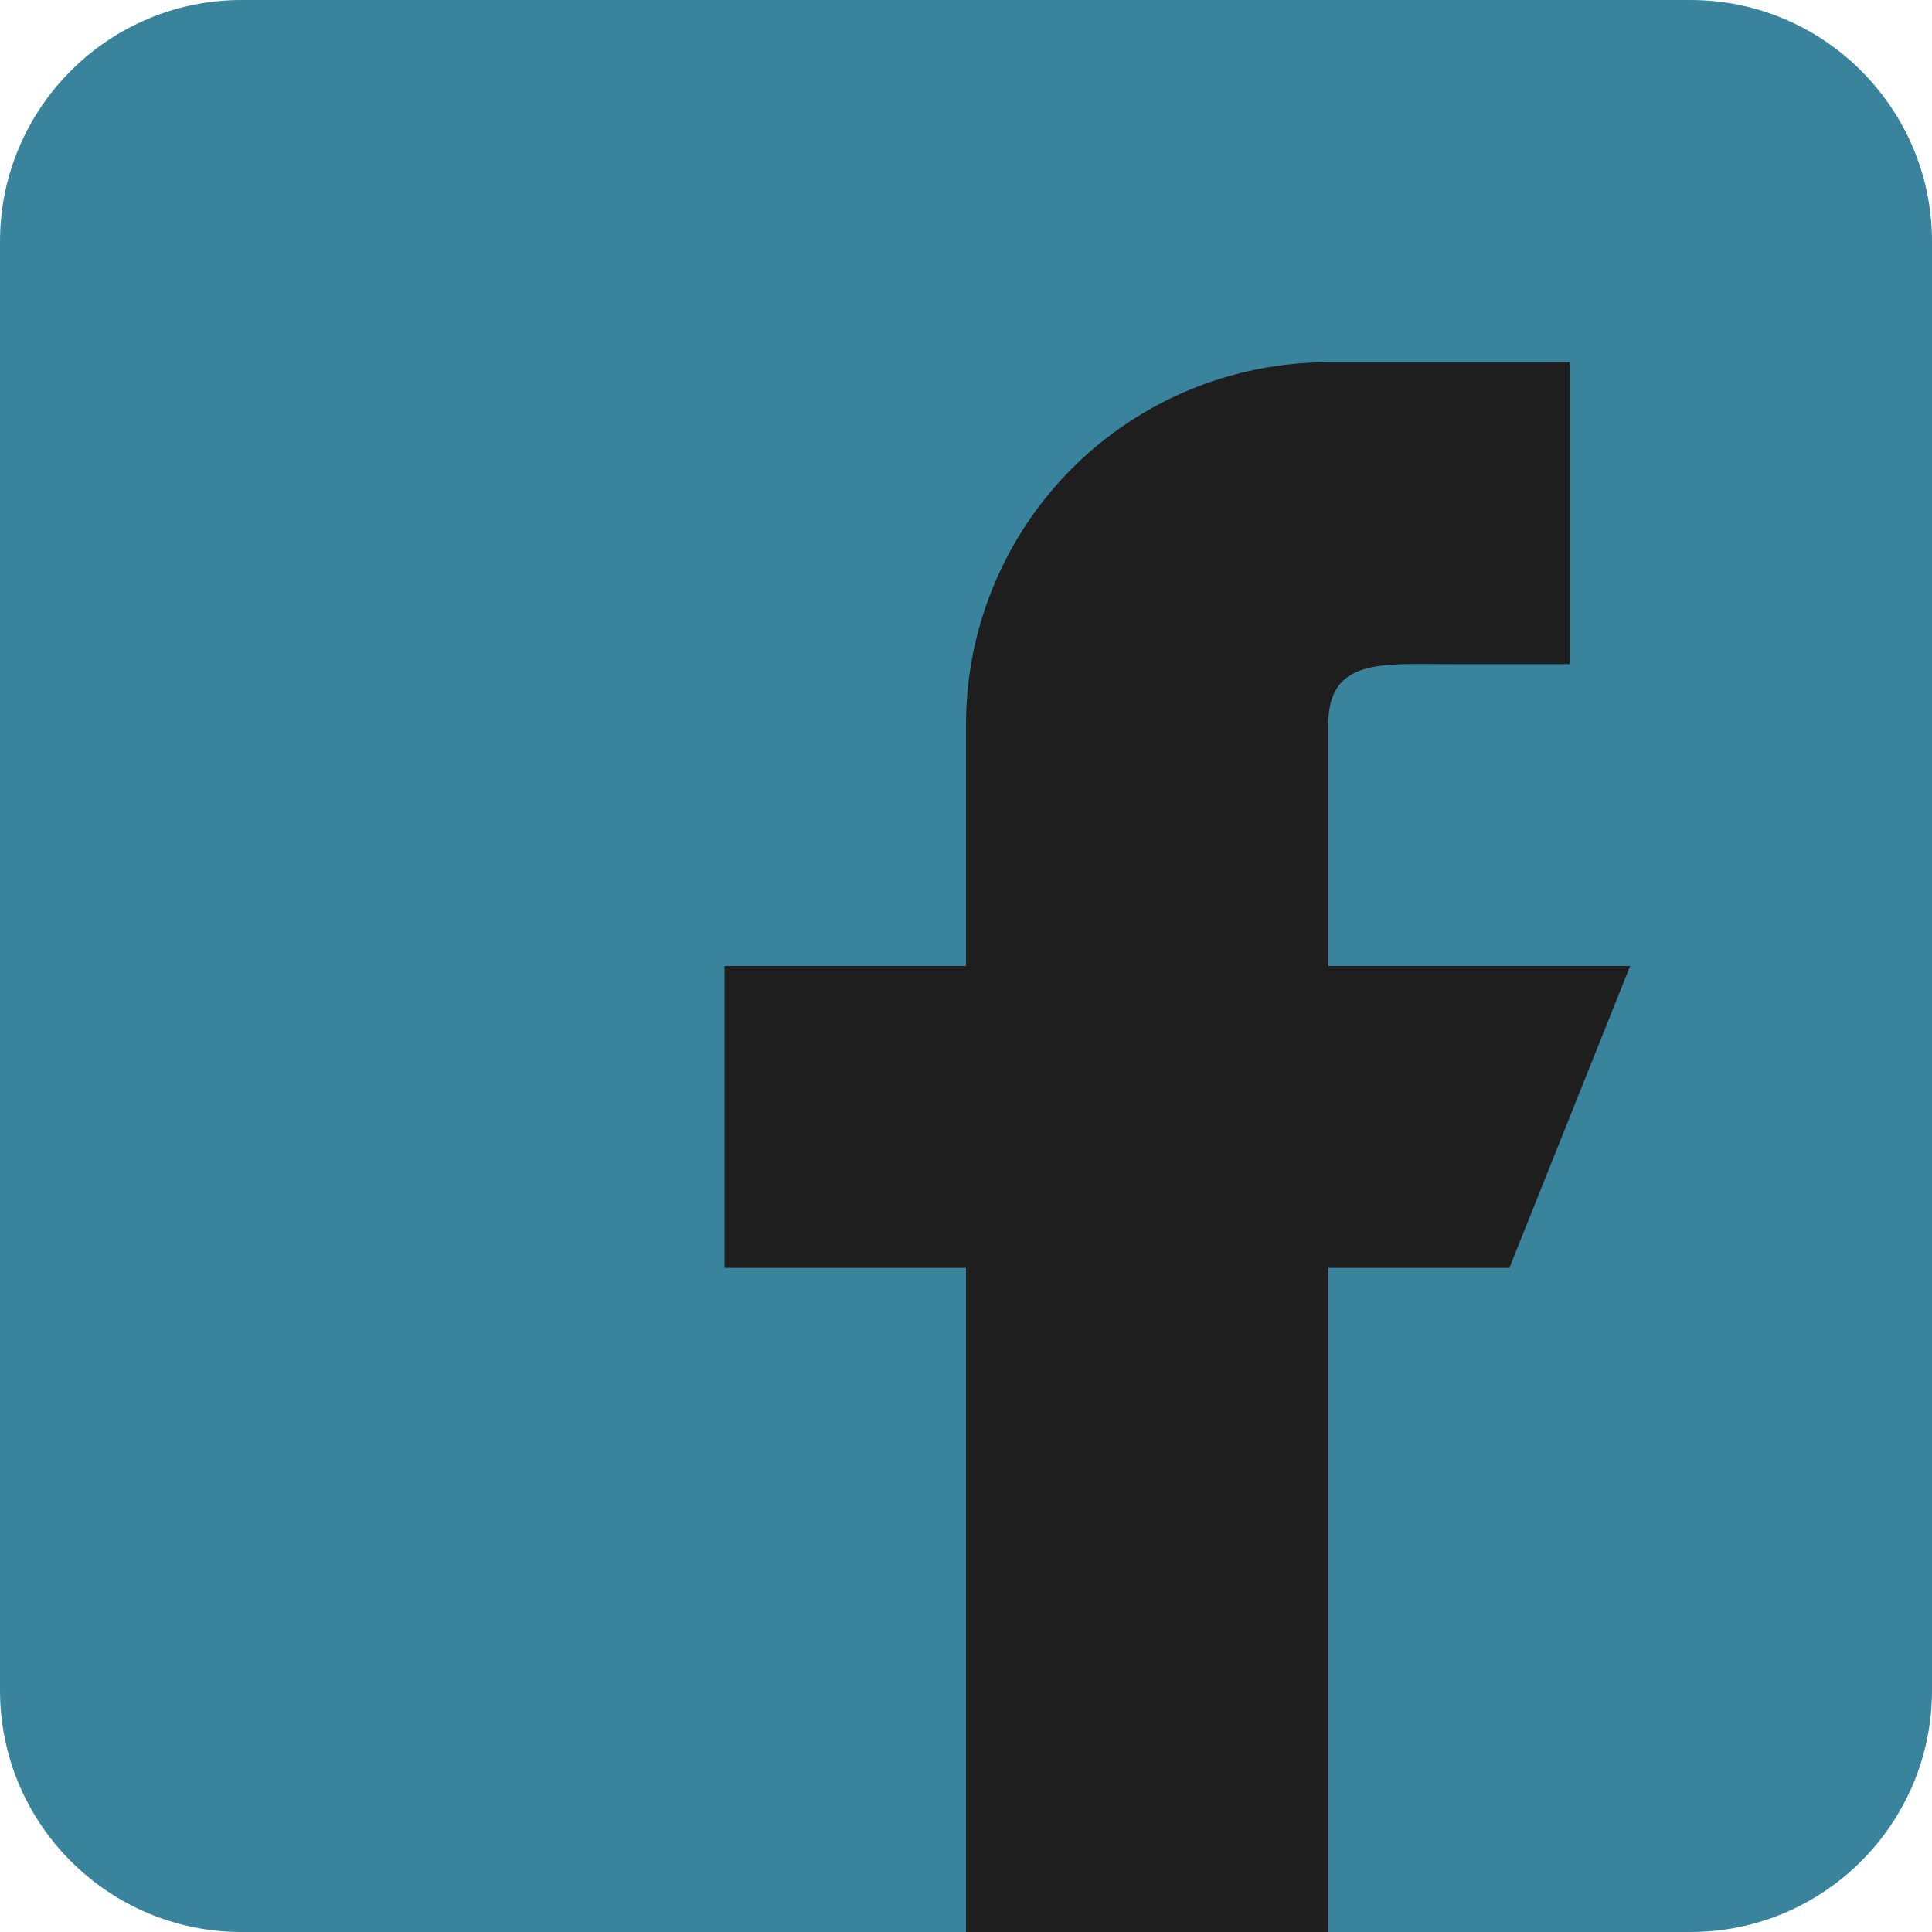 <svg width="48" height="48" viewBox="0 0 48 48" fill="none" xmlns="http://www.w3.org/2000/svg">
<g clip-path="url(#clip0_10_120)">
<path d="M42 0H6C2.691 0 0 2.691 0 6V42C0 45.309 2.691 48 6 48H42C45.309 48 48 45.309 48 42V6C48 2.691 45.309 0 42 0Z" fill="#39849C"/>
<path fill-rule="evenodd" clip-rule="evenodd" d="M40.5 24H33V18C33 16.344 34.344 16.5 36 16.5H39V9H33C30.613 9 28.324 9.948 26.636 11.636C24.948 13.324 24 15.613 24 18V24H18V31.5H24V48H33V31.5H37.5L40.5 24Z" fill="#1E1E1E"/>
</g>
<defs>
<clipPath id="clip0_10_120">
<rect width="48" height="48" fill="white"/>
</clipPath>
</defs>
</svg>
